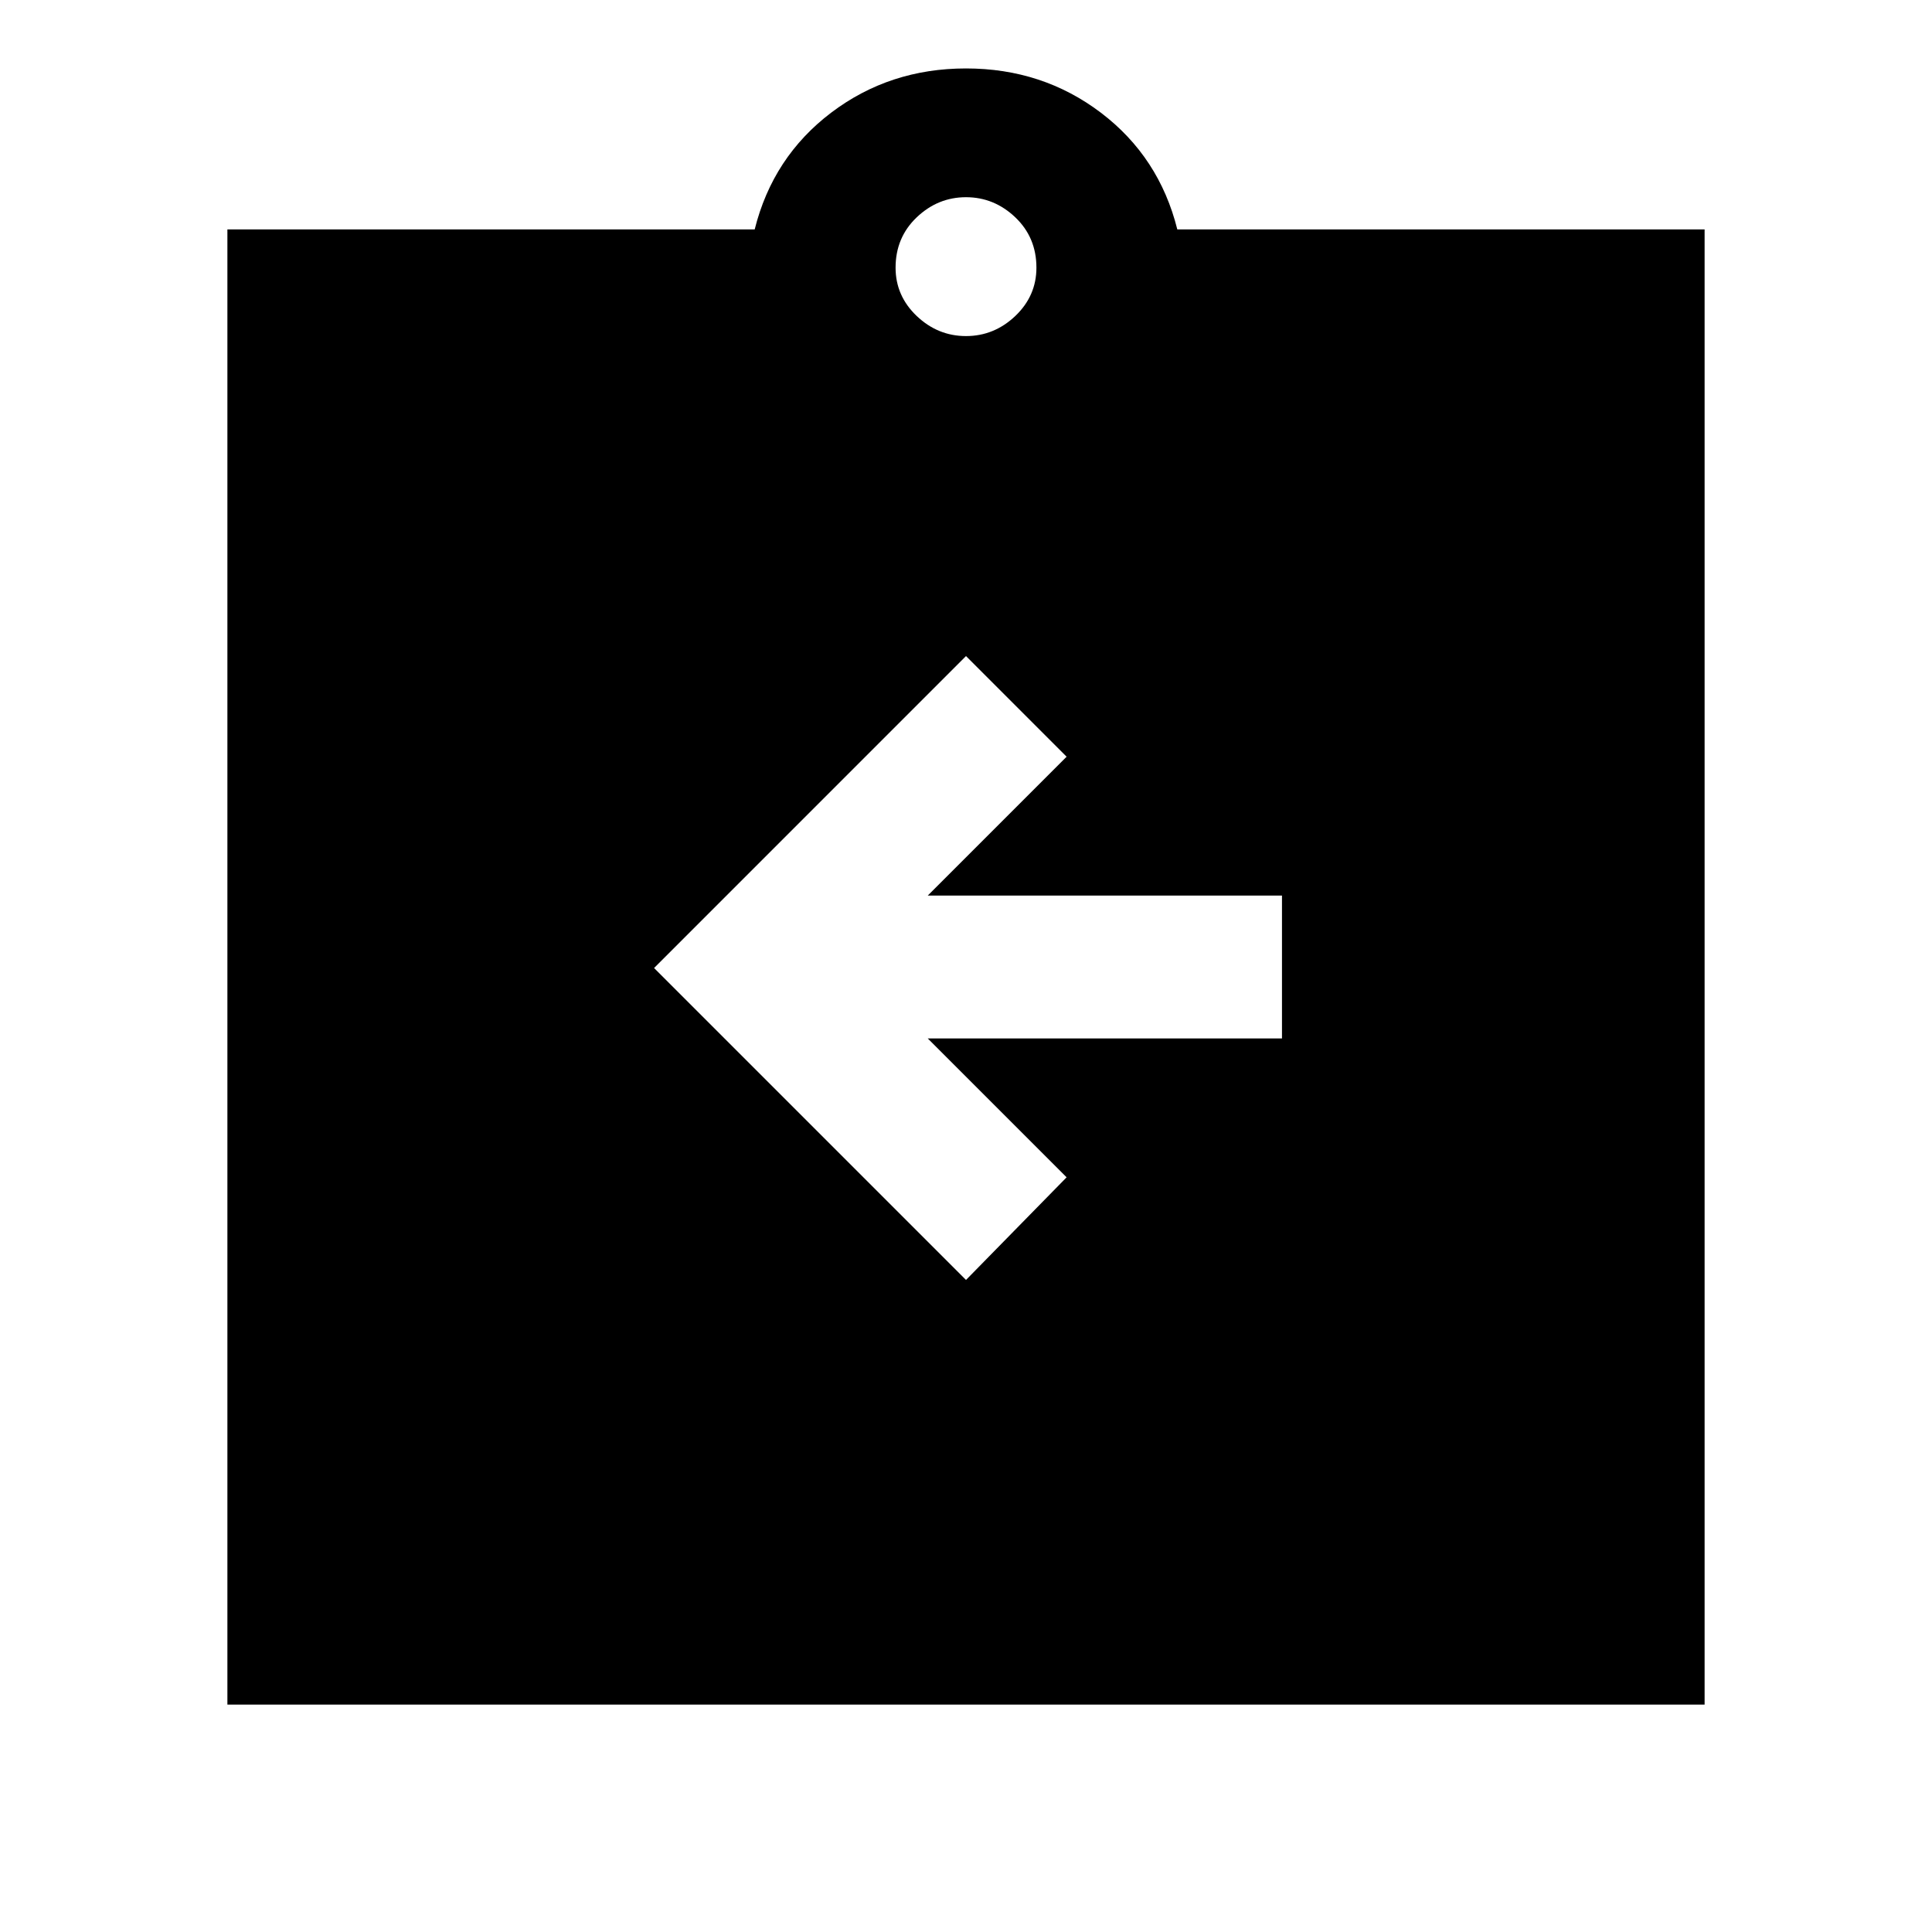 <svg xmlns="http://www.w3.org/2000/svg" height="40" width="40"><path d="m20 26.5 2.083-2.125-2.875-2.875h7.334v-2.958h-7.334l2.875-2.875L20 13.583l-6.458 6.459ZM4.708 35.292V4.75h10.917q.375-1.5 1.583-2.417 1.209-.916 2.792-.916 1.583 0 2.792.916Q24 3.25 24.375 4.75h10.917v30.542ZM20 6.958q.583 0 1.021-.416.437-.417.437-1 0-.625-.437-1.042-.438-.417-1.021-.417t-1.021.417q-.437.417-.437 1.042 0 .583.437 1 .438.416 1.021.416Z"/></svg>